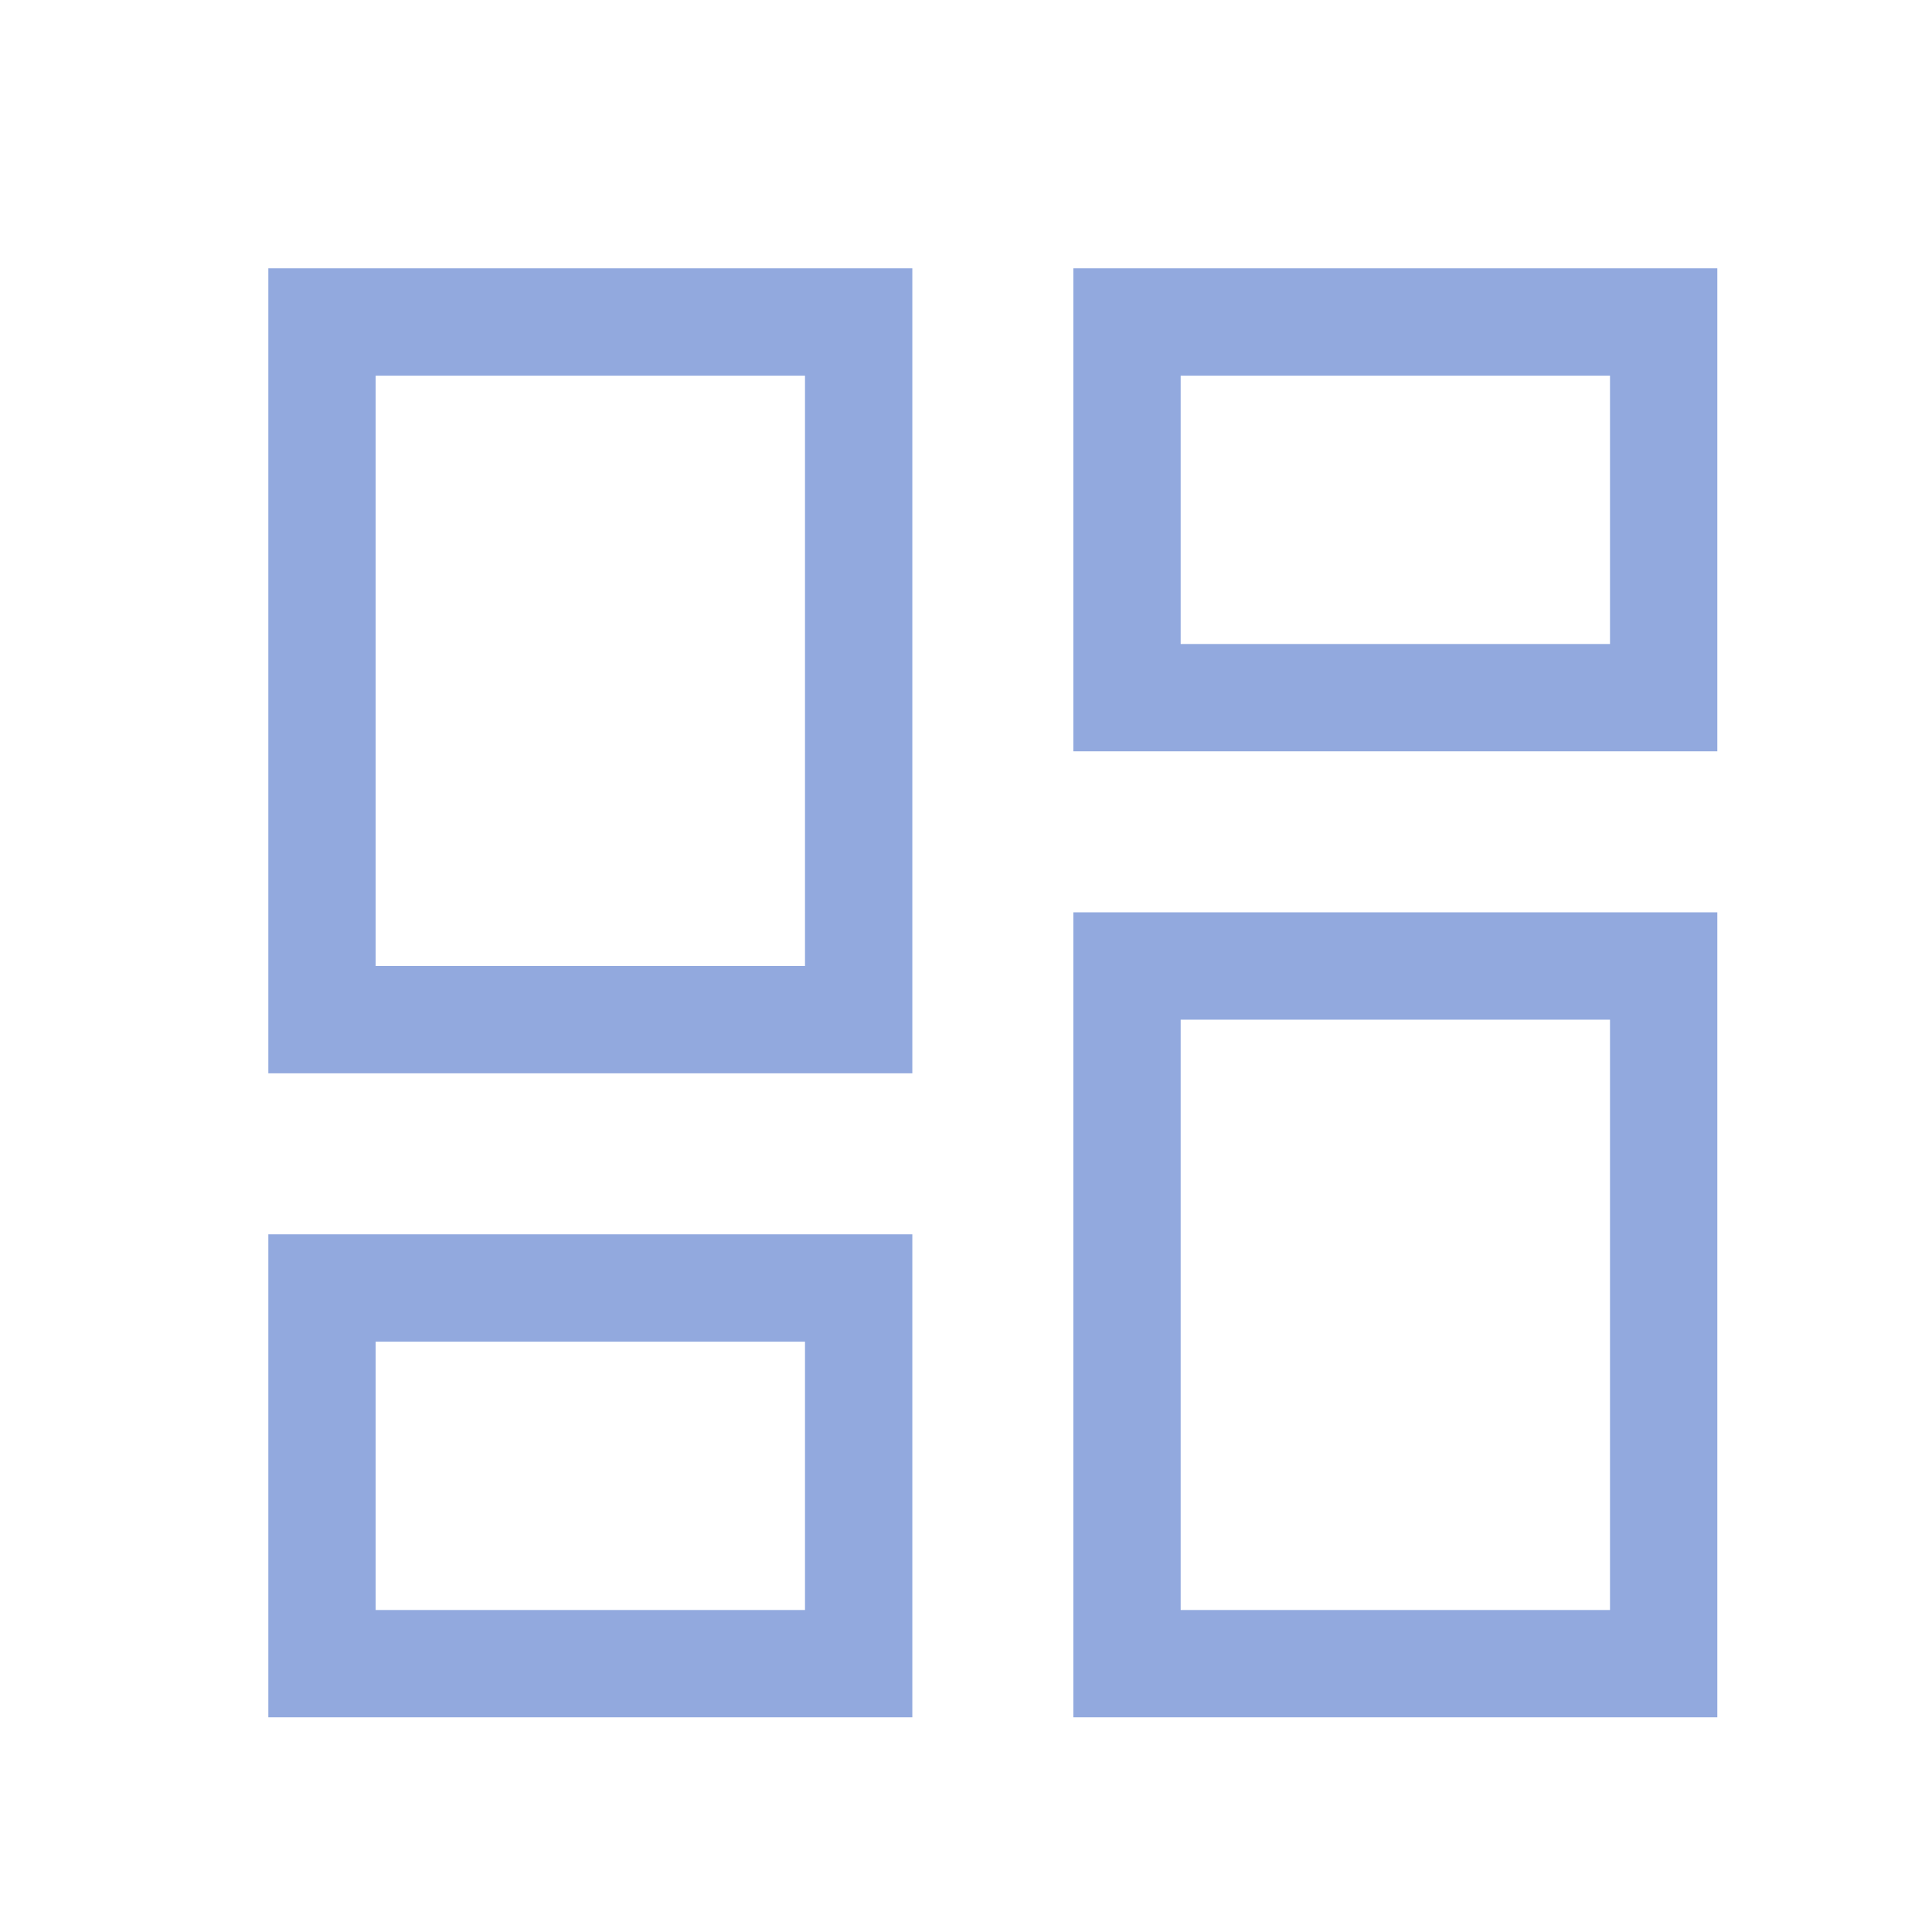 <svg xmlns="http://www.w3.org/2000/svg" width="36" height="36" viewBox="0 0 36 36">
  <g id="Dashboard" transform="translate(-22 -109)">
    <path id="Path_41338" data-name="Path 41338" d="M0,0H36V36H0Z" transform="translate(22 109)" fill="rgba(0,0,0,0)"/>
    <path id="Path_41307" data-name="Path 41307" d="M28,10H20V5h8M13,16H5V5h8M28,28H20V17h8M13,28H5V23h8M30,3H18v9H30ZM15,3H3V18H15ZM30,15H18V30H30ZM15,21H3v9H15Z" transform="translate(24 111)" fill="#92a9de"/>
  </g>
</svg>

